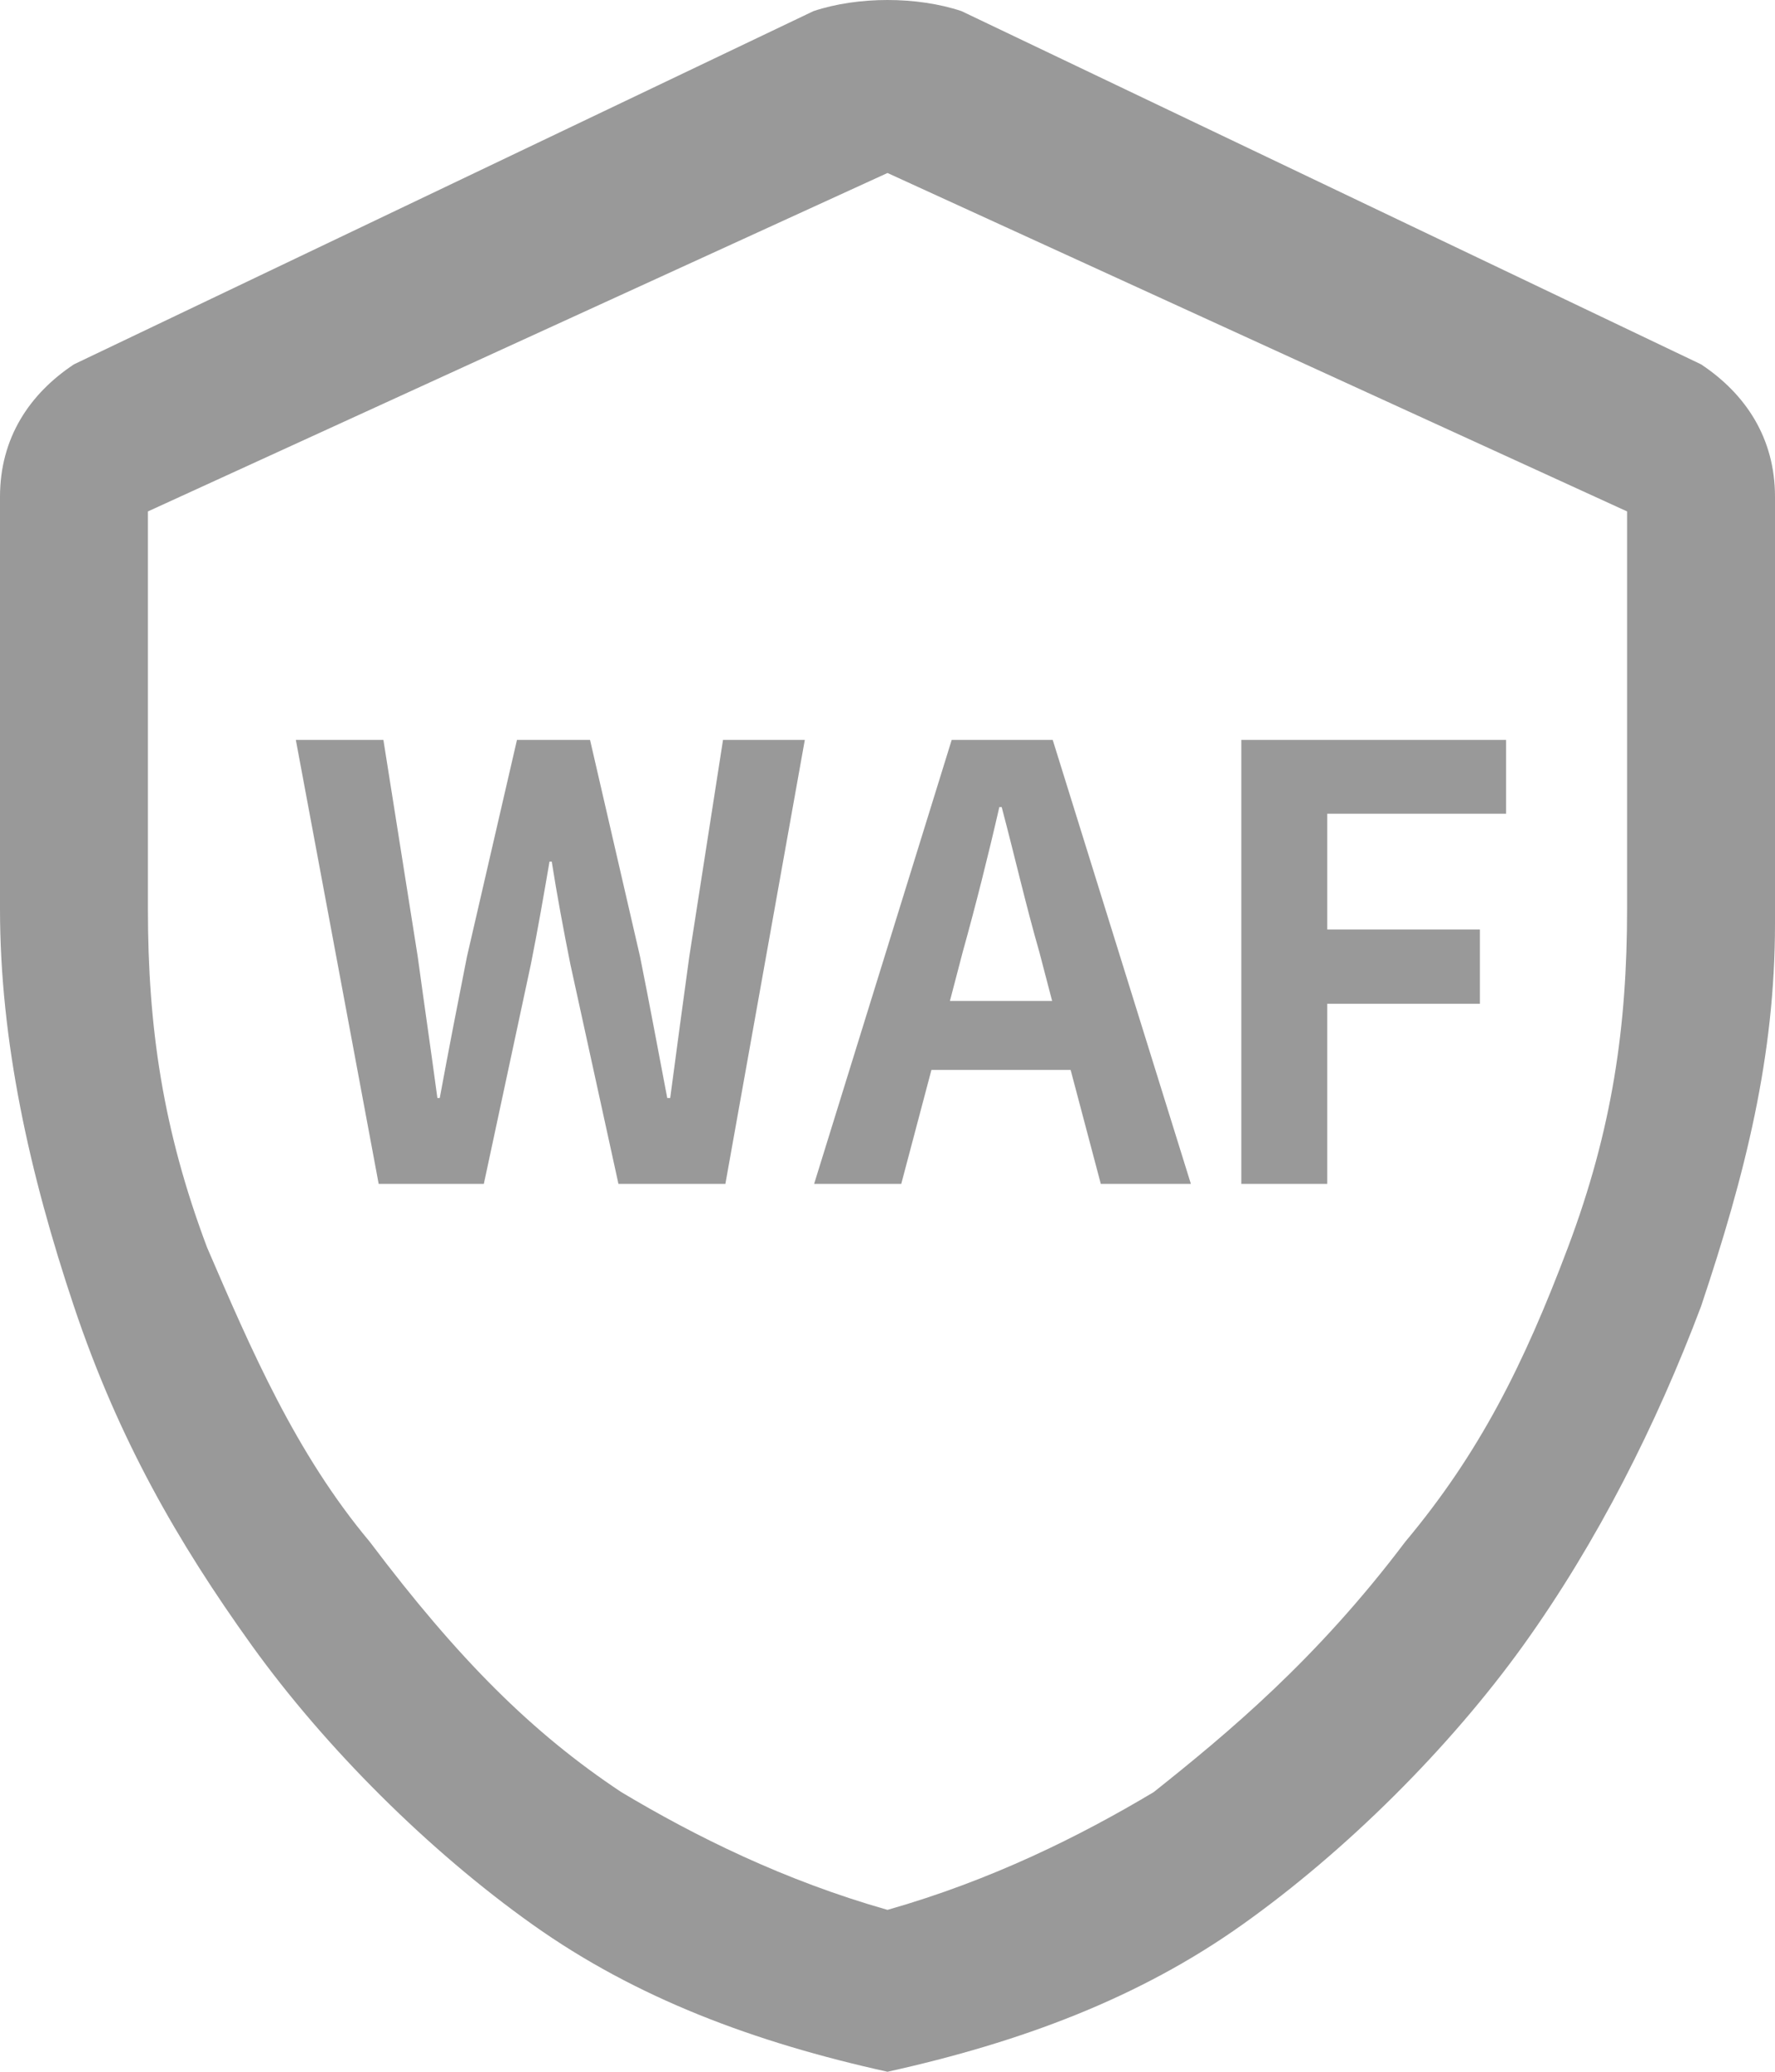 <svg width="12" height="14" viewBox="0 0 12 14" fill="none" xmlns="http://www.w3.org/2000/svg" xmlns:xlink="http://www.w3.org/1999/xlink">
	<desc>
			Created with Pixso.
	</desc>
	<path id="path" d="M6.5 0.075L11.5 2.462C11.8 2.661 12 2.959 12 3.357L12 6.242C12 7.137 11.8 7.933 11.5 8.828C11.2 9.623 10.8 10.419 10.3 11.116C9.8 11.812 9.1 12.508 8.4 13.005C7.7 13.503 6.9 13.801 6 14C5.1 13.801 4.3 13.503 3.6 13.005C2.9 12.508 2.2 11.812 1.7 11.116C1.2 10.419 0.8 9.723 0.5 8.828C0.2 7.933 0 7.037 0 6.142L0 3.357C0 2.959 0.2 2.661 0.5 2.462L5.5 0.075C5.8 -0.025 6.2 -0.025 6.5 0.075ZM6 1.169L1 3.456L1 6.142C1 6.938 1.1 7.634 1.4 8.43C1.7 9.126 2 9.822 2.5 10.419C3.1 11.215 3.6 11.712 4.2 12.11C4.7 12.409 5.3 12.707 6 12.906C6.7 12.707 7.3 12.409 7.8 12.11C8.3 11.712 8.9 11.215 9.5 10.419C10 9.822 10.3 9.226 10.6 8.43C10.9 7.634 11 6.938 11 6.142L11 3.456L6 1.169Z" fill-rule="evenodd" fill="#999999"/>
	<path id="矢量 3" d="M3.271 8L2.56 8L2 5L2.592 5L2.824 6.464C2.867 6.78 2.914 7.1 2.957 7.42L2.973 7.42C3.032 7.1 3.095 6.776 3.157 6.464L3.495 5L3.989 5L4.327 6.464C4.389 6.772 4.449 7.096 4.511 7.42L4.531 7.42C4.574 7.096 4.617 6.776 4.66 6.464L4.888 5L5.441 5L4.904 8L4.181 8L3.856 6.516C3.809 6.281 3.766 6.05 3.73 5.822L3.715 5.822C3.676 6.05 3.636 6.281 3.589 6.516L3.271 8ZM7.442 8L8.051 8L7.117 5L6.434 5L5.504 8L6.093 8L6.297 7.23L7.238 7.23L7.442 8ZM8.973 8L8.392 8L8.392 5L10.182 5L10.182 5.499L8.973 5.499L8.973 6.281L10.005 6.281L10.005 6.783L8.973 6.783L8.973 8ZM6.422 6.764L6.508 6.435C6.595 6.123 6.681 5.782 6.756 5.454L6.772 5.454C6.858 5.778 6.937 6.123 7.027 6.435L7.113 6.764L6.422 6.764Z" fill-rule="evenodd" fill="#999999"/>
	<defs/>
</svg>
